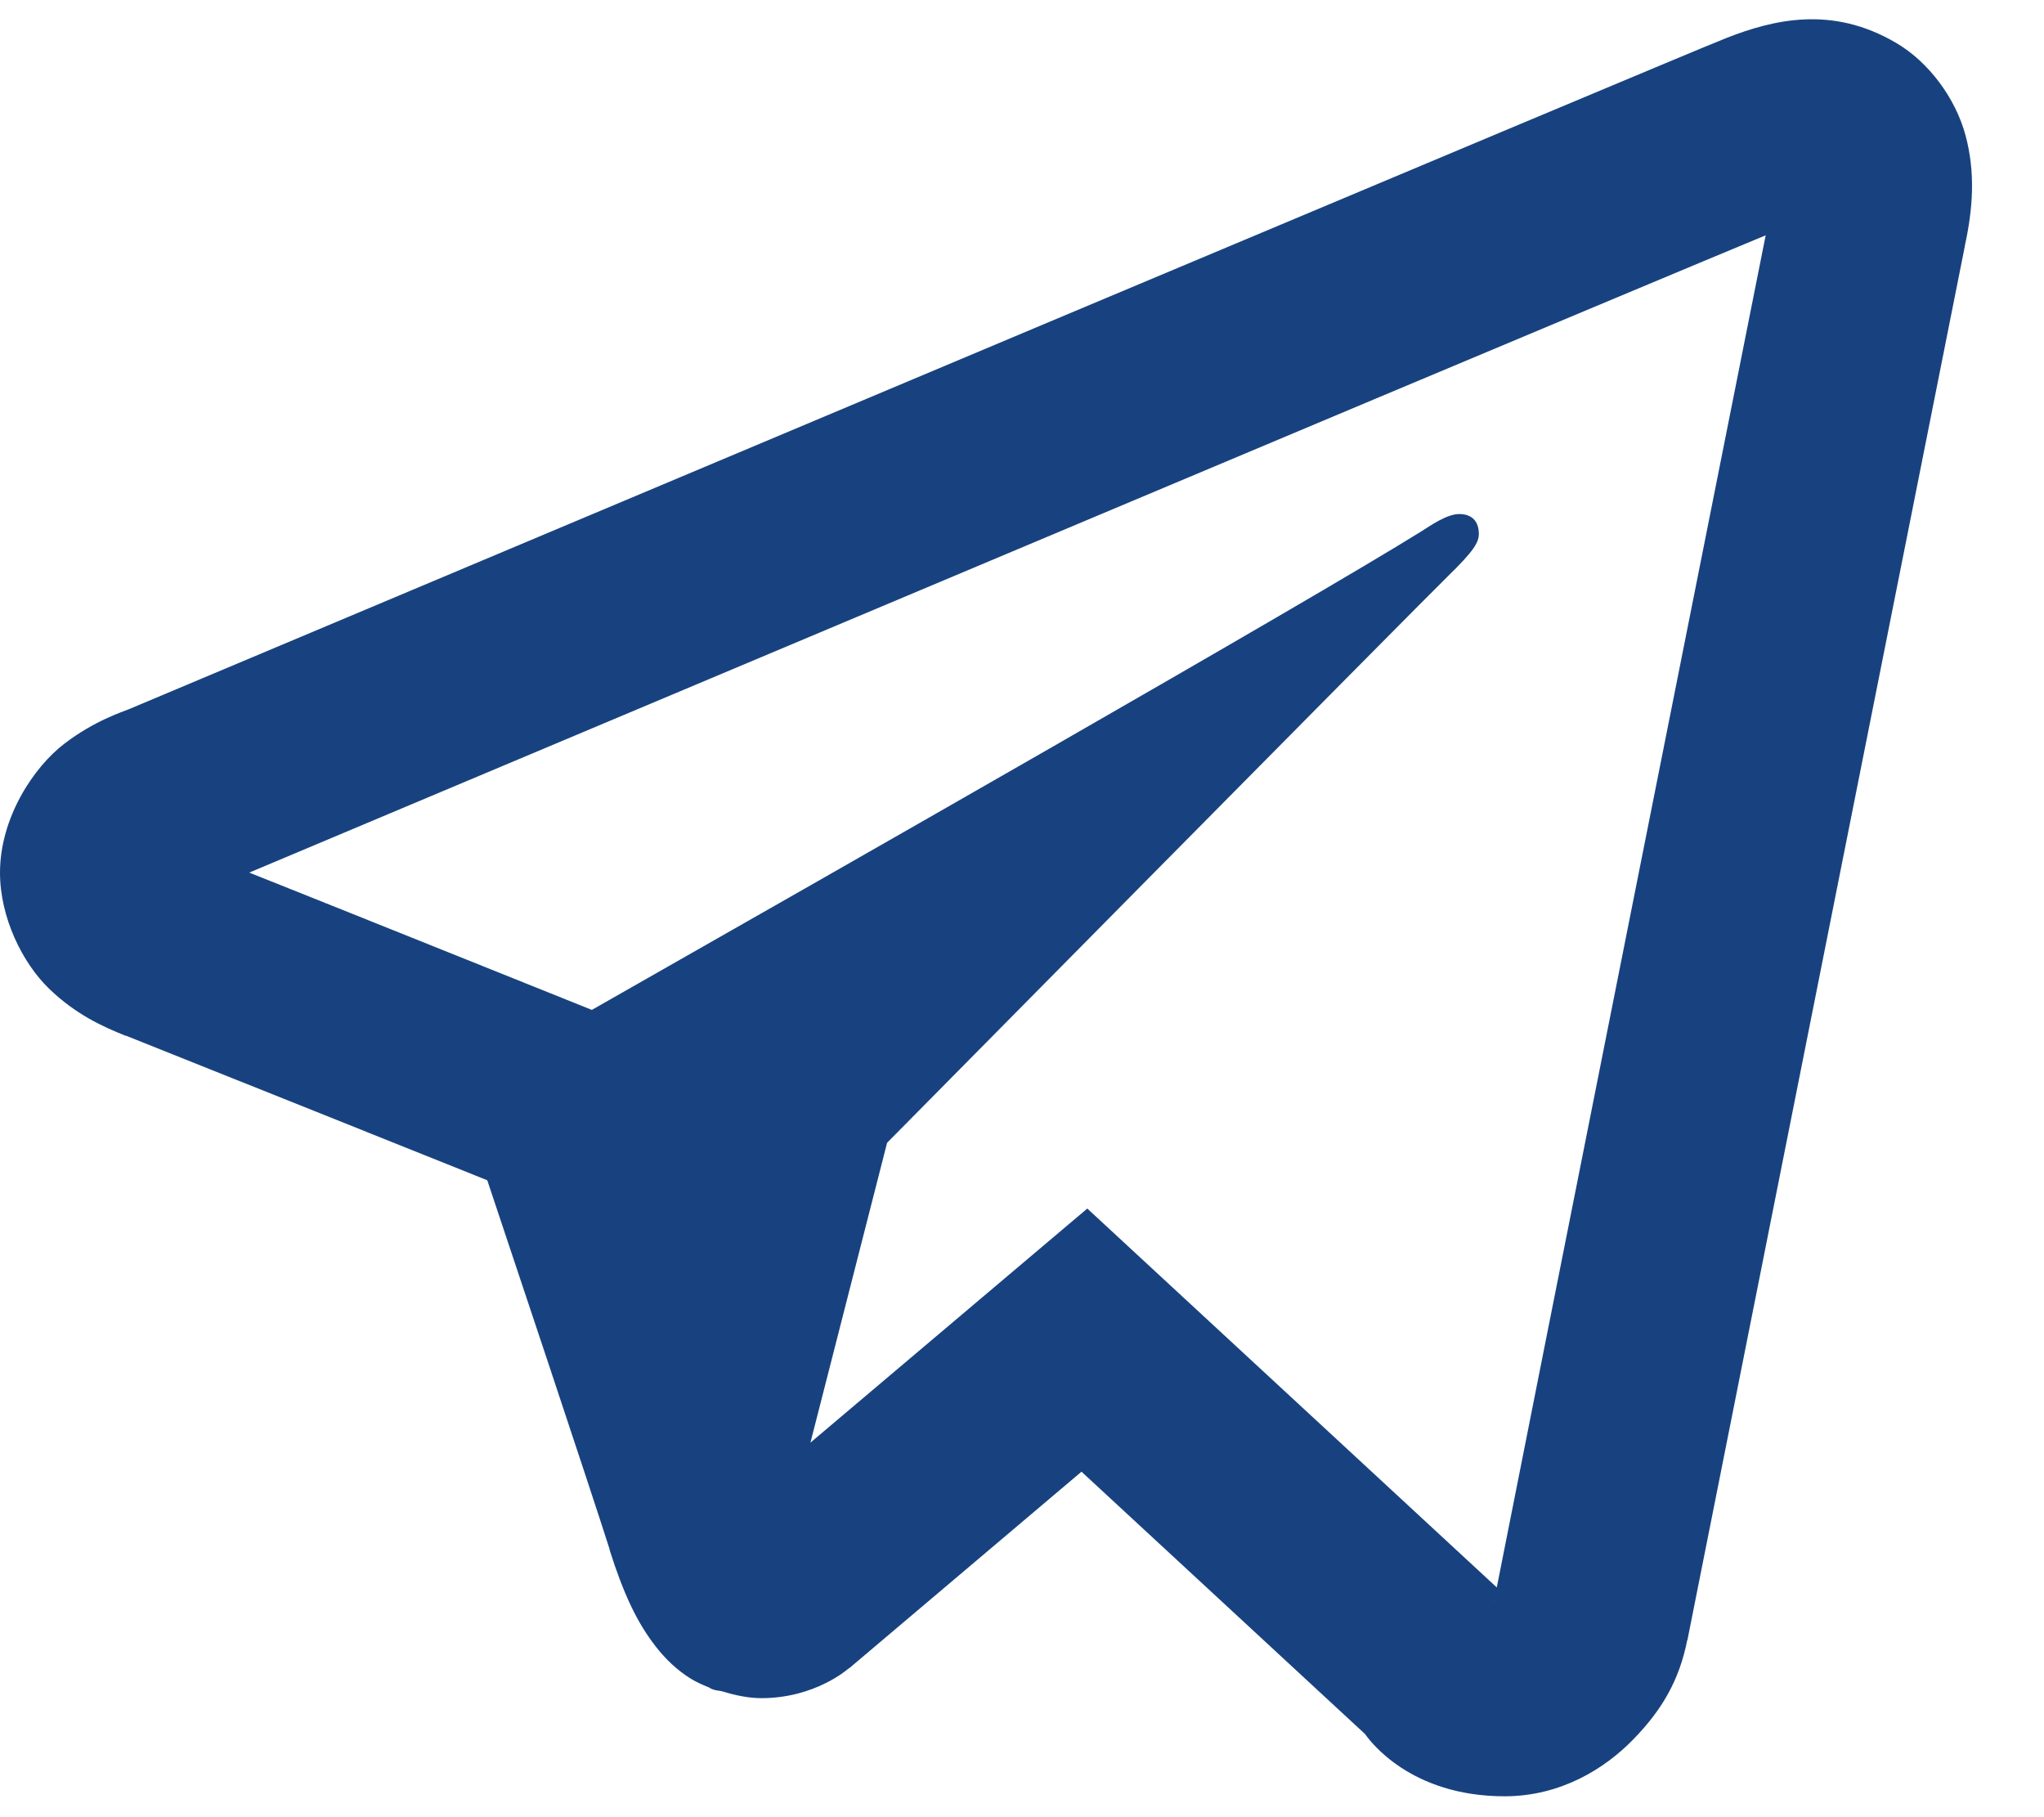 <svg width="18" height="16" viewBox="0 0 18 16" fill="none" xmlns="http://www.w3.org/2000/svg">
<path d="M15.891 0.171C15.64 0.182 15.41 0.254 15.207 0.333C15.021 0.407 14.35 0.689 13.281 1.137C12.212 1.586 10.796 2.18 9.286 2.815C6.267 4.085 2.875 5.513 1.136 6.244C1.077 6.269 0.834 6.344 0.567 6.548C0.298 6.753 0 7.198 0 7.684C0 8.077 0.196 8.477 0.433 8.706C0.669 8.934 0.909 9.041 1.109 9.121V9.119C1.787 9.389 3.81 10.199 4.291 10.392C4.462 10.903 5.195 13.095 5.37 13.646H5.368C5.492 14.037 5.612 14.291 5.779 14.503C5.862 14.609 5.962 14.705 6.084 14.781C6.131 14.81 6.183 14.833 6.235 14.854C6.242 14.857 6.25 14.858 6.257 14.861L6.237 14.856C6.252 14.862 6.265 14.871 6.281 14.876C6.306 14.885 6.323 14.884 6.357 14.891C6.476 14.928 6.595 14.952 6.705 14.952C7.177 14.952 7.466 14.696 7.466 14.696L7.485 14.683L9.524 12.958L12.021 15.268C12.066 15.332 12.423 15.816 13.25 15.816C13.744 15.816 14.134 15.572 14.383 15.315C14.633 15.059 14.788 14.797 14.858 14.442L14.86 14.44C14.916 14.153 17.306 2.152 17.306 2.152L17.301 2.172C17.375 1.84 17.397 1.519 17.309 1.192C17.221 0.864 16.984 0.545 16.698 0.378C16.413 0.21 16.142 0.16 15.891 0.171ZM15.549 2.072C15.454 2.546 13.313 13.302 13.181 13.977L9.575 10.641L7.137 12.702L7.812 10.062C7.812 10.062 12.469 5.349 12.75 5.074C12.976 4.854 13.023 4.777 13.023 4.701C13.023 4.599 12.971 4.526 12.85 4.526C12.741 4.526 12.594 4.63 12.516 4.679C11.523 5.298 7.292 7.709 5.212 8.892C5.087 8.842 3.208 8.087 2.195 7.683C3.996 6.925 7.084 5.626 9.96 4.416C11.469 3.781 12.885 3.186 13.952 2.739C14.854 2.361 15.324 2.165 15.549 2.072ZM13.155 14.101H13.157L13.155 14.106C13.156 14.1 13.154 14.105 13.155 14.101Z" fill="#18427F"/>
</svg>

